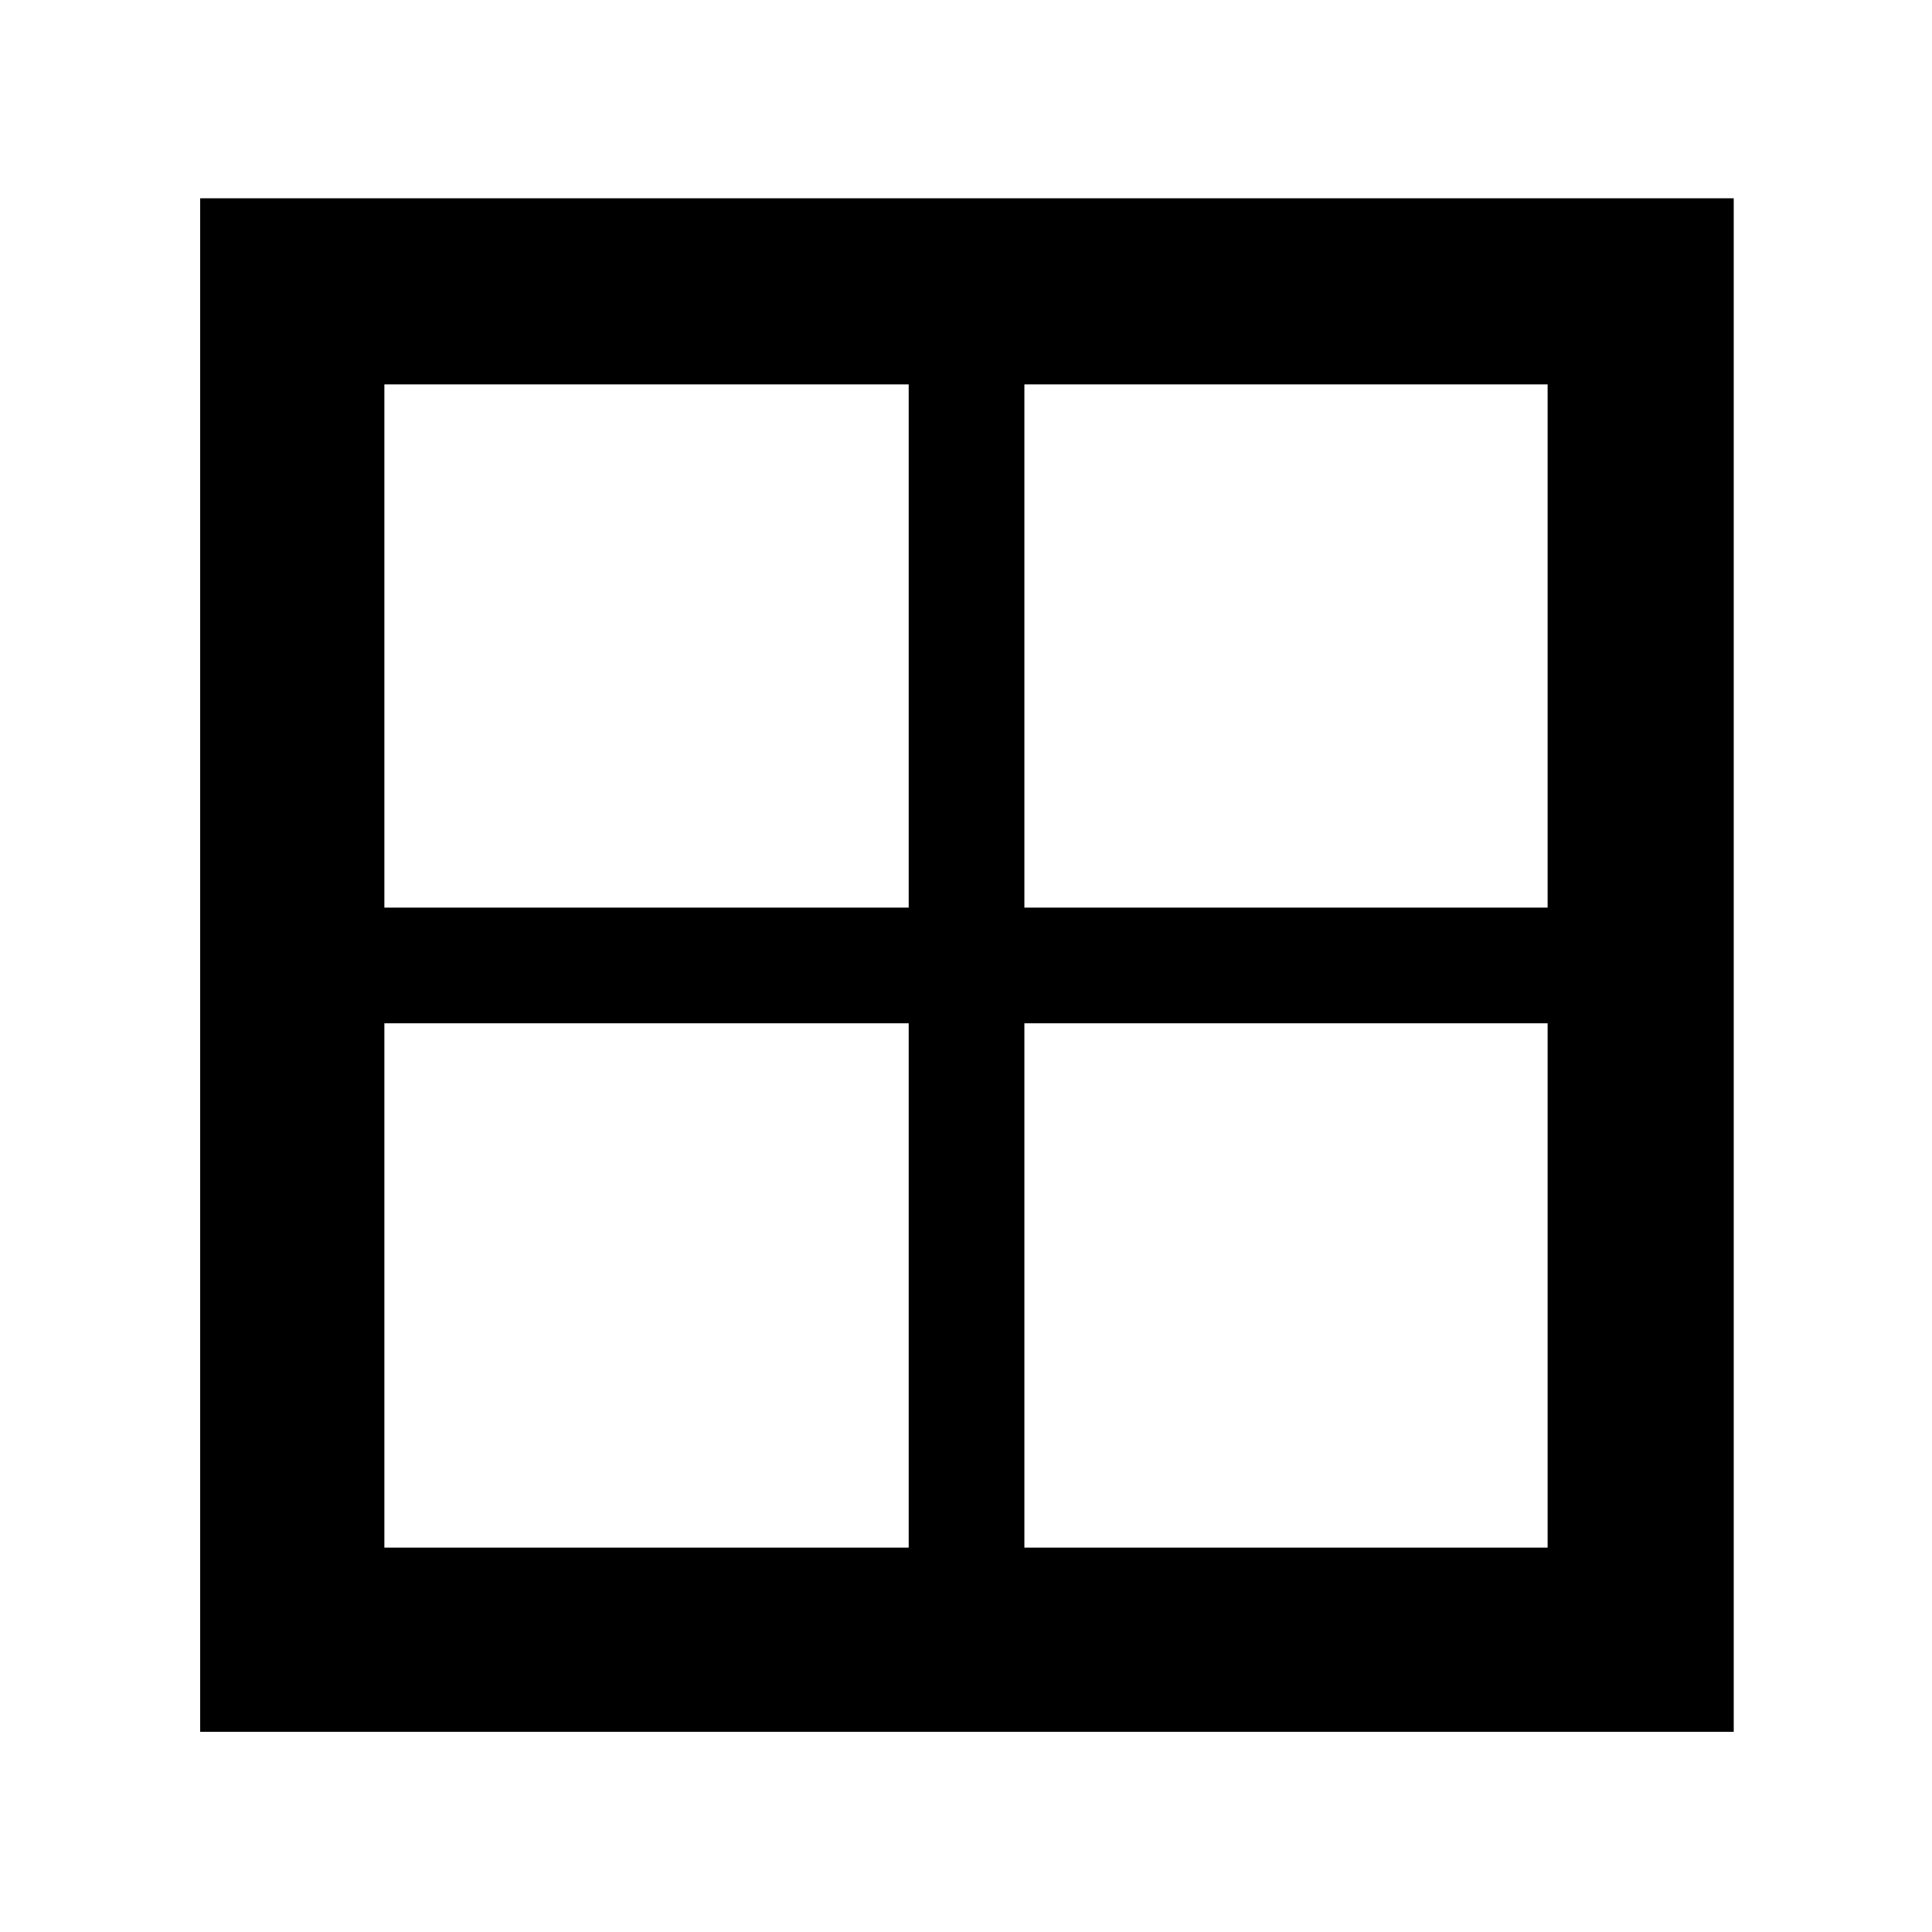 <svg xmlns="http://www.w3.org/2000/svg" height="48" viewBox="0 -960 960 960" width="48"><path d="M861.5-99.5h-762v-762h762v762ZM509-451.5V-191h260v-260.5H509Zm0-57.5h260v-260H509v260Zm-57.5 0v-260H191v260h260.5Zm0 57.5H191V-191h260.5v-260.5Z"/></svg>